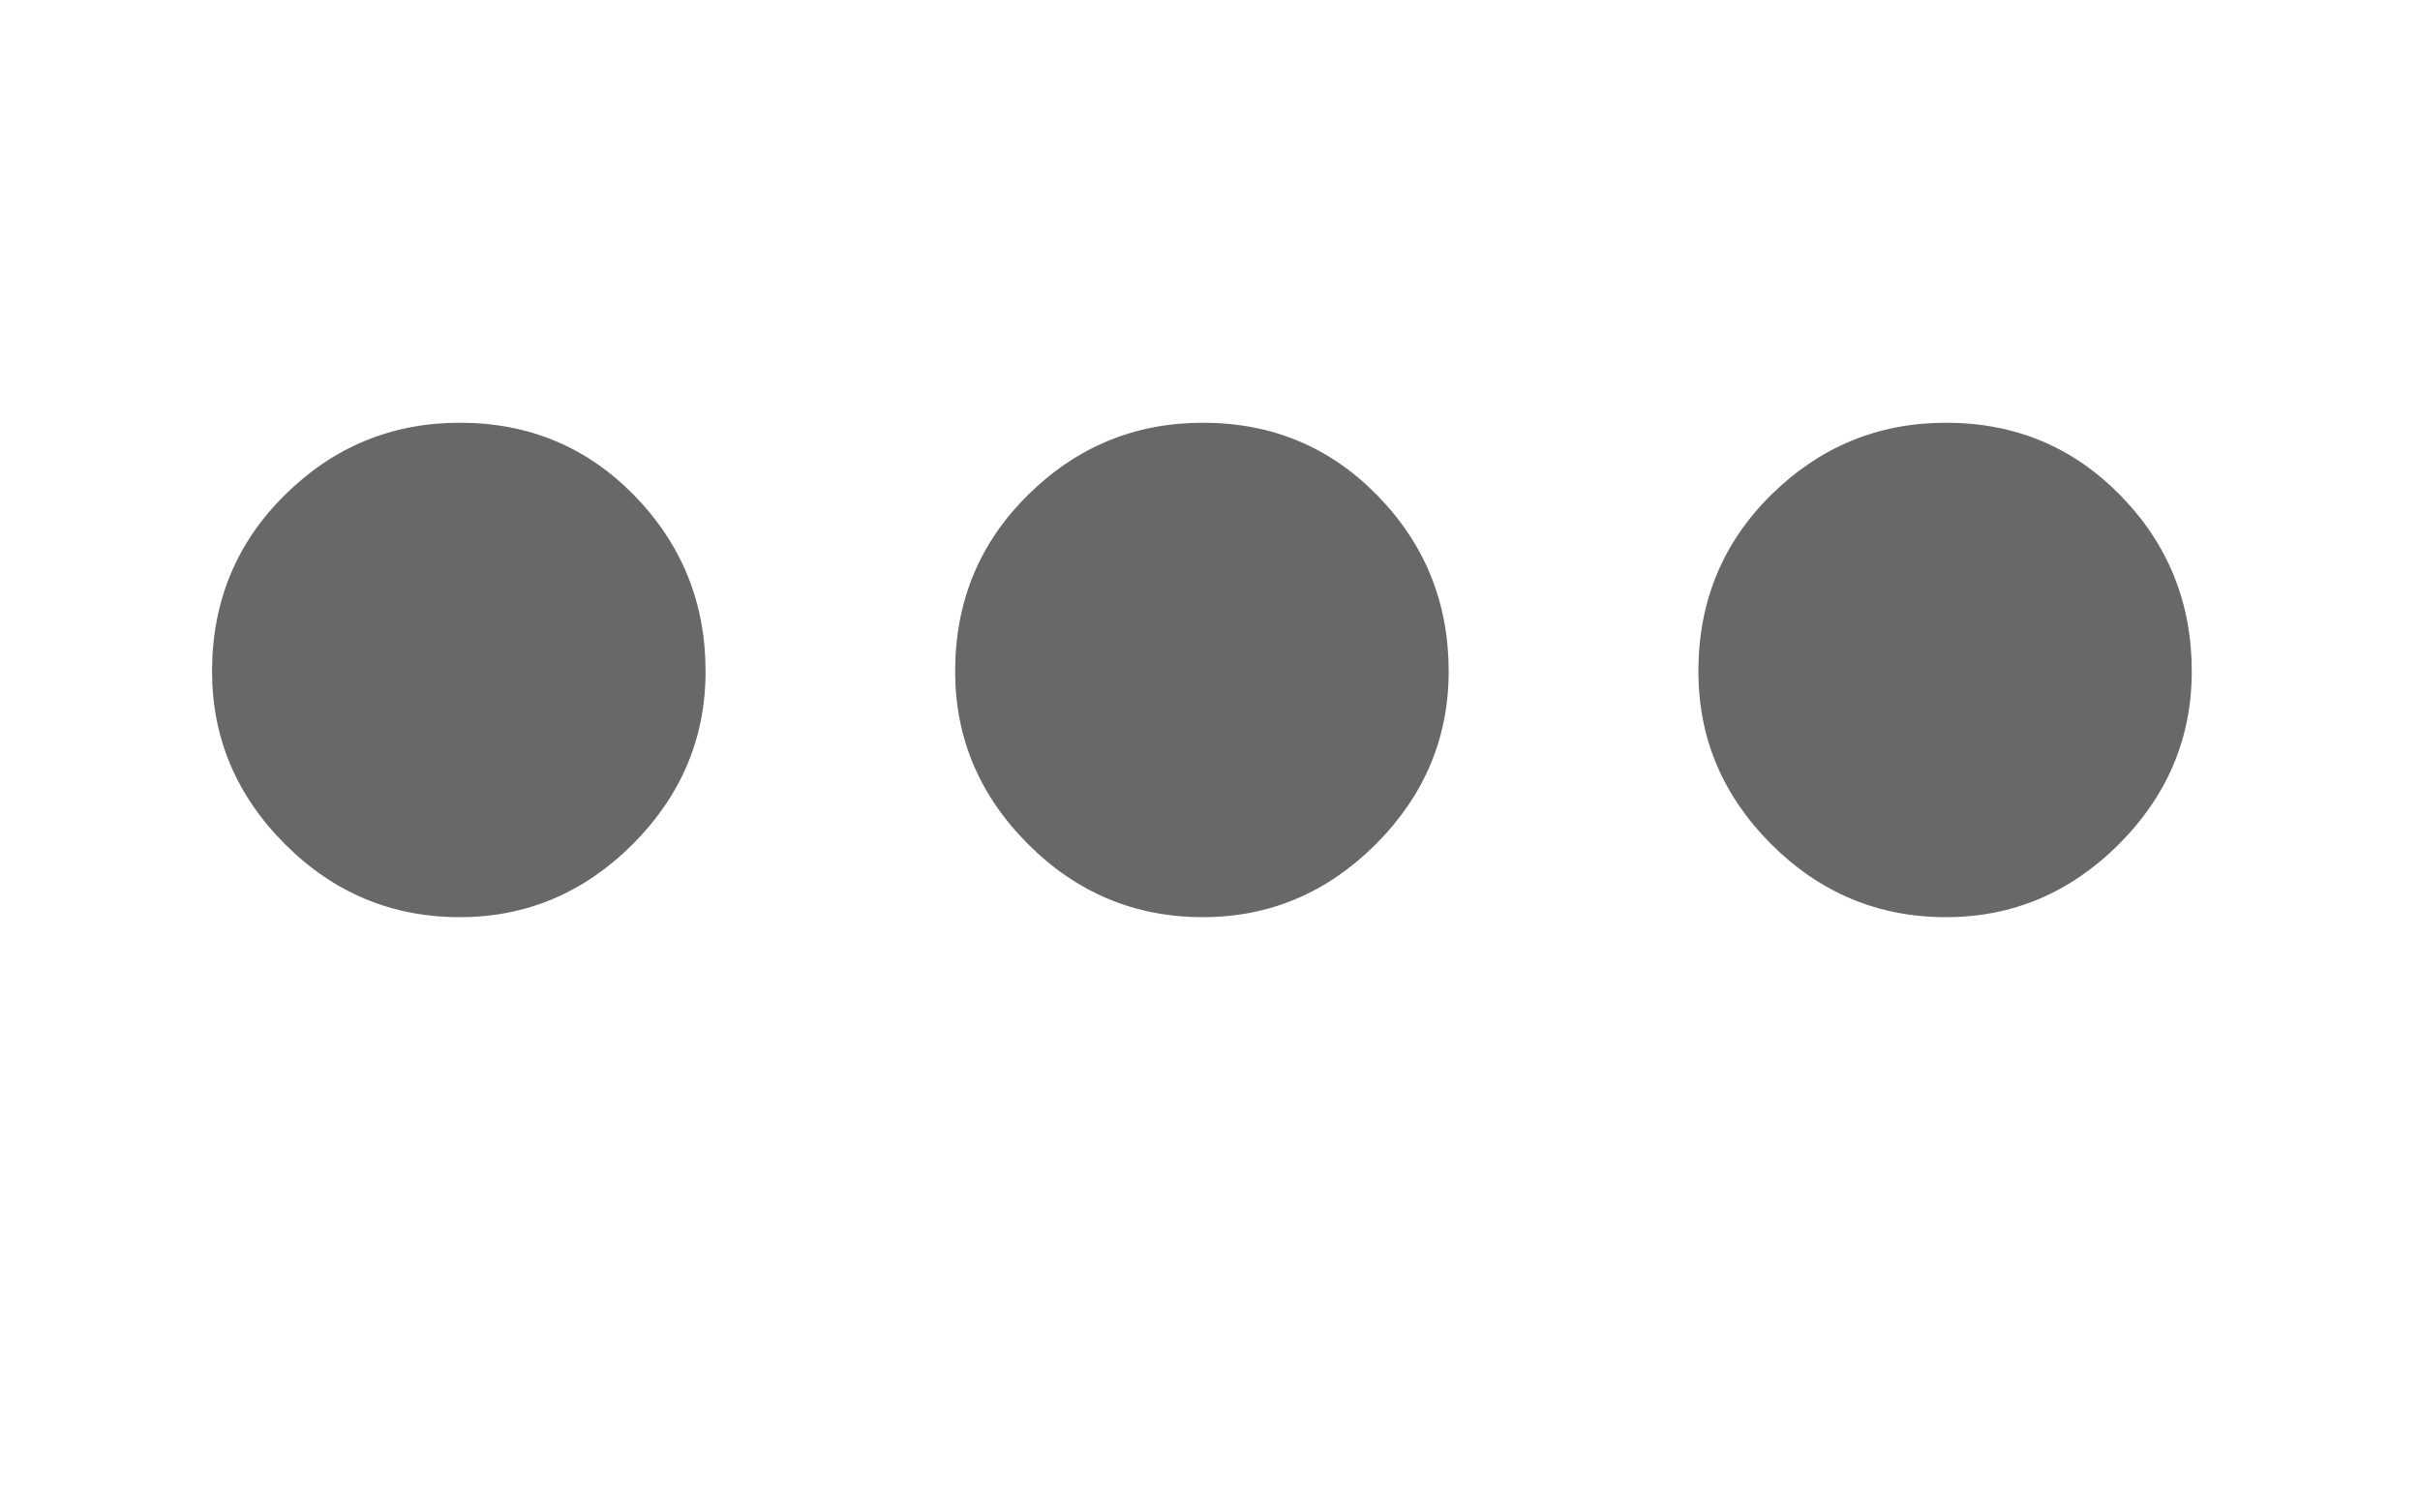 <svg width="16" height="10" viewBox="0 0 16 10" fill="none" xmlns="http://www.w3.org/2000/svg">
<path d="M4.665 4.439C4.665 4.879 4.504 5.26 4.183 5.582C3.861 5.903 3.48 6.064 3.04 6.064C2.591 6.064 2.206 5.903 1.885 5.582C1.563 5.26 1.402 4.879 1.402 4.439C1.402 3.978 1.563 3.588 1.885 3.271C2.206 2.954 2.591 2.795 3.04 2.795C3.497 2.795 3.882 2.956 4.195 3.277C4.508 3.599 4.665 3.986 4.665 4.439ZM9.578 4.439C9.578 4.879 9.417 5.26 9.096 5.582C8.774 5.903 8.393 6.064 7.953 6.064C7.505 6.064 7.119 5.903 6.798 5.582C6.476 5.26 6.315 4.879 6.315 4.439C6.315 3.978 6.476 3.588 6.798 3.271C7.119 2.954 7.505 2.795 7.953 2.795C8.41 2.795 8.795 2.956 9.108 3.277C9.422 3.599 9.578 3.986 9.578 4.439ZM14.491 4.439C14.491 4.879 14.33 5.26 14.009 5.582C13.687 5.903 13.306 6.064 12.866 6.064C12.418 6.064 12.033 5.903 11.711 5.582C11.389 5.26 11.229 4.879 11.229 4.439C11.229 3.978 11.389 3.588 11.711 3.271C12.033 2.954 12.418 2.795 12.866 2.795C13.323 2.795 13.708 2.956 14.021 3.277C14.335 3.599 14.491 3.986 14.491 4.439Z" fill="#282827" fill-opacity="0.7"/>
</svg>
